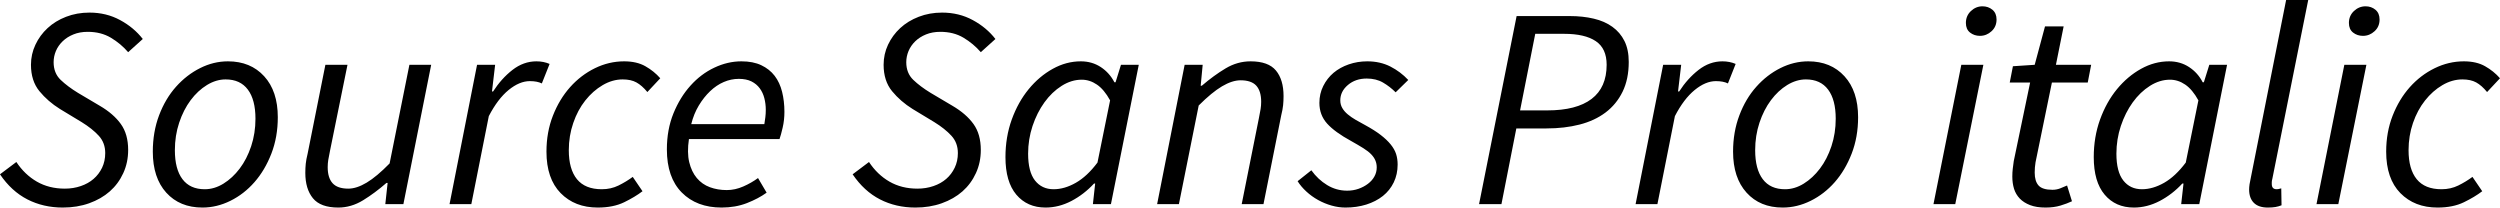 <svg xmlns="http://www.w3.org/2000/svg" viewBox="0.864 48.736 627.84 52.128"><path d="M16.63 100.86L16.63 100.86Q11.74 100.86 7.74 98.81Q3.74 96.76 0.86 92.51L0.86 92.51L4.97 89.42Q7.06 92.58 10.12 94.35Q13.18 96.11 17.14 96.11L17.14 96.11Q19.30 96.11 21.17 95.46Q23.04 94.82 24.37 93.66Q25.70 92.51 26.50 90.86Q27.29 89.20 27.29 87.18L27.29 87.18Q27.29 84.59 25.67 82.83Q24.05 81.06 21.38 79.41L21.38 79.41L15.91 76.10Q12.89 74.22 10.76 71.63Q8.64 69.04 8.64 65.01L8.64 65.01Q8.64 62.34 9.76 59.97Q10.87 57.59 12.82 55.79Q14.76 53.99 17.46 52.95Q20.16 51.90 23.33 51.90L23.33 51.90Q27.58 51.90 31.03 53.78Q34.49 55.65 36.72 58.53L36.72 58.53L33.05 61.84Q31.18 59.68 28.69 58.20Q26.21 56.73 22.90 56.73L22.90 56.73Q20.88 56.73 19.30 57.38Q17.71 58.02 16.60 59.10Q15.48 60.18 14.90 61.55Q14.33 62.92 14.33 64.36L14.33 64.36Q14.33 67.10 16.09 68.79Q17.86 70.48 20.45 72.06L20.45 72.06L25.92 75.30Q29.38 77.32 31.21 79.88Q33.05 82.43 33.05 86.39L33.05 86.39Q33.05 89.56 31.82 92.22Q30.60 94.89 28.44 96.80Q26.28 98.70 23.26 99.78Q20.23 100.86 16.63 100.86ZM51.70 100.86L51.70 100.86Q46.01 100.86 42.62 97.12Q39.24 93.38 39.24 86.82L39.24 86.82Q39.24 81.86 40.82 77.68Q42.41 73.50 45.07 70.52Q47.74 67.53 51.12 65.84Q54.50 64.14 58.10 64.14L58.10 64.14Q63.79 64.14 67.21 67.89Q70.63 71.63 70.63 78.18L70.63 78.18Q70.63 83.15 69.01 87.33Q67.39 91.50 64.76 94.49Q62.14 97.48 58.72 99.17Q55.30 100.86 51.70 100.86ZM52.27 96.26L52.27 96.26Q54.72 96.26 56.99 94.85Q59.26 93.45 61.06 91.07Q62.86 88.70 63.94 85.46Q65.02 82.22 65.02 78.54L65.02 78.54Q65.02 73.79 63.11 71.24Q61.20 68.68 57.53 68.68L57.53 68.68Q55.15 68.68 52.85 70.08Q50.54 71.49 48.74 73.90Q46.94 76.31 45.86 79.55Q44.78 82.79 44.78 86.46L44.78 86.46Q44.78 91.22 46.69 93.74Q48.60 96.26 52.27 96.26ZM103.68 65.01L109.15 65.01L102.17 100L97.63 100L98.21 94.67L97.92 94.67Q95.04 97.19 92.05 99.03Q89.06 100.86 85.82 100.86L85.82 100.86Q81.36 100.86 79.45 98.52Q77.54 96.18 77.54 92.15L77.54 92.15Q77.54 90.93 77.65 89.85Q77.76 88.77 78.12 87.33L78.12 87.33L82.58 65.01L88.13 65.01L83.74 86.61Q83.45 88.05 83.30 88.91Q83.16 89.78 83.16 90.71L83.16 90.71Q83.16 93.38 84.38 94.74Q85.61 96.11 88.34 96.11L88.34 96.11Q90.43 96.11 92.95 94.60Q95.47 93.09 98.71 89.78L98.71 89.78L103.68 65.01ZM119.23 100L113.76 100L120.67 65.01L125.21 65.01L124.42 71.70L124.70 71.70Q126.79 68.46 129.56 66.30Q132.34 64.14 135.58 64.14L135.58 64.14Q137.38 64.14 138.89 64.79L138.89 64.79L136.94 69.69Q135.79 69.11 133.92 69.11L133.92 69.11Q131.33 69.11 128.59 71.34Q125.86 73.58 123.62 77.90L123.62 77.90L119.23 100ZM150.98 100.86L150.98 100.86Q145.22 100.86 141.66 97.23Q138.10 93.59 138.10 86.82L138.10 86.82Q138.10 81.93 139.72 77.79Q141.34 73.65 144.04 70.62Q146.74 67.60 150.26 65.87Q153.79 64.14 157.61 64.14L157.61 64.14Q160.78 64.14 162.94 65.37Q165.10 66.59 166.68 68.39L166.68 68.39L163.44 71.85Q162.07 70.19 160.70 69.44Q159.34 68.68 157.25 68.68L157.25 68.68Q154.66 68.68 152.21 70.12Q149.76 71.56 147.85 73.97Q145.94 76.38 144.83 79.62Q143.71 82.86 143.71 86.46L143.71 86.46Q143.71 91.22 145.76 93.74Q147.82 96.26 151.99 96.26L151.99 96.26Q154.30 96.26 156.20 95.32Q158.11 94.38 159.77 93.16L159.77 93.16L162.22 96.76Q160.34 98.20 157.61 99.53Q154.87 100.86 150.98 100.86ZM168.34 86.25L168.34 86.25Q168.34 81.28 169.99 77.21Q171.65 73.14 174.28 70.23Q176.90 67.31 180.25 65.73Q183.60 64.14 187.06 64.14L187.06 64.14Q190.01 64.14 192.06 65.12Q194.11 66.09 195.41 67.78Q196.70 69.47 197.28 71.81Q197.86 74.15 197.86 76.82L197.86 76.82Q197.86 78.90 197.42 80.78Q196.99 82.65 196.63 83.66L196.63 83.66L173.88 83.66Q173.38 87.04 173.95 89.45Q174.53 91.86 175.86 93.45Q177.19 95.03 179.14 95.75Q181.08 96.47 183.38 96.47L183.38 96.47Q185.47 96.47 187.52 95.57Q189.58 94.67 191.23 93.45L191.23 93.45L193.39 97.12Q191.30 98.63 188.42 99.75Q185.54 100.86 182.09 100.86L182.09 100.86Q175.82 100.86 172.08 97.08Q168.34 93.30 168.34 86.25ZM174.46 79.91L174.46 79.91L192.82 79.91Q192.96 79.05 193.07 78.18Q193.18 77.32 193.18 76.31L193.18 76.31Q193.18 74.80 192.82 73.40Q192.46 71.99 191.66 70.91Q190.87 69.83 189.58 69.18Q188.28 68.54 186.41 68.54L186.41 68.54Q184.46 68.54 182.63 69.33Q180.79 70.12 179.21 71.63Q177.62 73.14 176.36 75.23Q175.10 77.32 174.46 79.91ZM230.76 100.86L230.76 100.86Q225.86 100.86 221.87 98.81Q217.87 96.76 214.99 92.51L214.99 92.51L219.10 89.42Q221.18 92.58 224.24 94.35Q227.30 96.11 231.26 96.11L231.26 96.11Q233.42 96.11 235.30 95.46Q237.17 94.82 238.50 93.66Q239.83 92.51 240.62 90.86Q241.42 89.20 241.42 87.18L241.42 87.18Q241.42 84.59 239.80 82.83Q238.18 81.06 235.51 79.41L235.51 79.41L230.04 76.10Q227.02 74.22 224.89 71.63Q222.77 69.04 222.77 65.01L222.77 65.01Q222.77 62.34 223.88 59.97Q225.00 57.59 226.94 55.79Q228.89 53.99 231.59 52.95Q234.29 51.90 237.46 51.90L237.46 51.90Q241.70 51.90 245.16 53.78Q248.62 55.65 250.85 58.53L250.85 58.53L247.18 61.84Q245.30 59.68 242.82 58.20Q240.34 56.73 237.02 56.73L237.02 56.73Q235.01 56.73 233.42 57.38Q231.84 58.02 230.72 59.10Q229.61 60.18 229.03 61.55Q228.46 62.92 228.46 64.36L228.46 64.36Q228.46 67.10 230.22 68.79Q231.98 70.48 234.58 72.06L234.58 72.06L240.05 75.30Q243.50 77.32 245.34 79.88Q247.18 82.43 247.18 86.39L247.18 86.39Q247.18 89.56 245.95 92.22Q244.73 94.89 242.57 96.80Q240.41 98.70 237.38 99.78Q234.36 100.86 230.76 100.86ZM263.45 100.86L263.45 100.86Q258.84 100.86 256.10 97.62Q253.37 94.38 253.37 88.19L253.37 88.19Q253.37 83.15 254.95 78.76Q256.54 74.37 259.20 71.13Q261.86 67.89 265.25 66.02Q268.63 64.14 272.30 64.14L272.30 64.14Q275.11 64.14 277.31 65.58Q279.50 67.02 280.73 69.40L280.73 69.40L281.02 69.40L282.38 65.01L286.85 65.01L279.86 100L275.33 100L275.90 94.82L275.62 94.82Q273.10 97.55 269.93 99.21Q266.76 100.86 263.45 100.86ZM265.46 96.26L265.46 96.26Q268.20 96.26 271.04 94.64Q273.89 93.02 276.48 89.56L276.48 89.56L279.65 73.94Q278.14 71.20 276.34 69.98Q274.54 68.75 272.52 68.75L272.52 68.75Q269.93 68.75 267.48 70.30Q265.03 71.85 263.16 74.44Q261.29 77.03 260.17 80.38Q259.06 83.73 259.06 87.33L259.06 87.33Q259.06 91.86 260.78 94.06Q262.51 96.26 265.46 96.26ZM296.93 100L291.46 100L298.37 65.01L302.90 65.01L302.40 70.26L302.69 70.26Q305.71 67.67 308.66 65.91Q311.62 64.14 314.93 64.14L314.93 64.14Q319.39 64.14 321.30 66.45Q323.21 68.75 323.21 72.86L323.21 72.86Q323.21 74.08 323.10 75.16Q322.99 76.24 322.63 77.68L322.63 77.68L318.17 100L312.70 100L317.02 78.40Q317.30 76.96 317.45 76.10Q317.59 75.23 317.59 74.30L317.59 74.30Q317.59 71.63 316.37 70.26Q315.14 68.90 312.41 68.90L312.41 68.90Q310.32 68.90 307.76 70.41Q305.21 71.92 301.90 75.23L301.90 75.23L296.93 100ZM338.76 100.86L338.76 100.86Q337.03 100.86 335.27 100.36Q333.50 99.86 331.88 98.96Q330.26 98.06 328.93 96.83Q327.60 95.61 326.74 94.24L326.74 94.24L330.19 91.50Q331.85 93.81 334.15 95.21Q336.46 96.62 339.19 96.62L339.19 96.62Q340.70 96.62 342.04 96.15Q343.37 95.68 344.41 94.89Q345.46 94.10 346.03 93.05Q346.61 92.01 346.61 90.78L346.61 90.78Q346.61 89.85 346.28 89.06Q345.96 88.26 345.24 87.51Q344.52 86.75 343.26 85.96Q342 85.17 340.20 84.16L340.20 84.16Q336.10 81.93 334.15 79.77Q332.21 77.61 332.21 74.58L332.21 74.58Q332.21 72.28 333.18 70.34Q334.15 68.39 335.77 67.02Q337.39 65.66 339.59 64.90Q341.78 64.14 344.23 64.14L344.23 64.14Q347.47 64.14 350.03 65.44Q352.58 66.74 354.53 68.82L354.53 68.82L351.36 71.92Q349.92 70.48 348.19 69.47Q346.46 68.46 344.09 68.46L344.09 68.46Q341.28 68.46 339.37 70.08Q337.46 71.70 337.46 73.94L337.46 73.94Q337.46 75.02 337.97 75.88Q338.47 76.74 339.34 77.46Q340.20 78.18 341.32 78.83Q342.43 79.48 343.66 80.13L343.66 80.13Q346.03 81.42 347.58 82.61Q349.13 83.80 350.10 84.99Q351.07 86.18 351.47 87.40Q351.86 88.62 351.86 90.06L351.86 90.06Q351.86 92.51 350.89 94.53Q349.92 96.54 348.16 97.95Q346.39 99.35 343.98 100.11Q341.57 100.86 338.76 100.86ZM377.93 100L372.31 100L381.74 52.77L395.06 52.77Q398.38 52.77 401.11 53.42Q403.85 54.06 405.79 55.47Q407.74 56.87 408.82 59.03Q409.90 61.19 409.90 64.29L409.90 64.29Q409.90 68.61 408.35 71.78Q406.80 74.94 404.06 77.00Q401.33 79.05 397.55 80.02Q393.77 80.99 389.23 80.99L389.23 80.99L381.67 80.99L377.93 100ZM386.42 57.23L382.61 76.46L389.45 76.46Q396.79 76.46 400.57 73.58Q404.35 70.70 404.35 65.01L404.35 65.01Q404.35 60.90 401.62 59.07Q398.88 57.23 393.70 57.23L393.70 57.23L386.42 57.23ZM417.10 100L411.62 100L418.54 65.01L423.07 65.01L422.28 71.70L422.57 71.70Q424.66 68.46 427.43 66.30Q430.20 64.14 433.44 64.14L433.44 64.14Q435.24 64.14 436.75 64.79L436.75 64.79L434.81 69.69Q433.66 69.11 431.78 69.11L431.78 69.11Q429.19 69.11 426.46 71.34Q423.72 73.58 421.49 77.90L421.49 77.90L417.10 100ZM448.56 100.86L448.56 100.86Q442.87 100.86 439.49 97.12Q436.10 93.38 436.10 86.82L436.10 86.82Q436.10 81.86 437.69 77.68Q439.27 73.50 441.94 70.52Q444.60 67.53 447.98 65.84Q451.37 64.14 454.97 64.14L454.97 64.14Q460.66 64.14 464.08 67.89Q467.50 71.63 467.50 78.18L467.50 78.18Q467.50 83.15 465.88 87.33Q464.26 91.50 461.63 94.49Q459.00 97.48 455.58 99.17Q452.16 100.86 448.56 100.86ZM449.14 96.26L449.14 96.26Q451.58 96.26 453.85 94.85Q456.12 93.45 457.92 91.07Q459.72 88.70 460.80 85.46Q461.88 82.22 461.88 78.54L461.88 78.54Q461.88 73.79 459.97 71.24Q458.06 68.68 454.39 68.68L454.39 68.68Q452.02 68.68 449.71 70.08Q447.41 71.49 445.61 73.90Q443.81 76.31 442.73 79.55Q441.65 82.79 441.65 86.46L441.65 86.46Q441.65 91.22 443.56 93.74Q445.46 96.26 449.14 96.26ZM491.90 100L486.43 100L493.42 65.01L498.96 65.01L491.90 100ZM498.10 57.74L498.10 57.74Q496.66 57.74 495.61 56.91Q494.57 56.08 494.57 54.50L494.57 54.50Q494.57 52.70 495.83 51.51Q497.09 50.32 498.74 50.32L498.74 50.32Q500.18 50.32 501.23 51.18Q502.27 52.05 502.27 53.63L502.27 53.63Q502.27 55.43 501.01 56.58Q499.75 57.74 498.10 57.74ZM514.58 100.86L514.58 100.86Q512.28 100.86 510.70 100.25Q509.11 99.64 508.10 98.60Q507.10 97.55 506.66 96.15Q506.23 94.74 506.23 93.09L506.23 93.09Q506.23 92.01 506.34 91.11Q506.45 90.21 506.59 89.20L506.59 89.20L510.70 69.47L505.58 69.47L506.38 65.37L511.85 65.01L514.44 55.36L519.12 55.36L517.18 65.01L526.03 65.01L525.17 69.47L516.17 69.47L512.06 89.49Q511.85 90.78 511.85 92.08L511.85 92.08Q511.85 94.24 512.82 95.32Q513.79 96.40 516.31 96.40L516.31 96.40Q517.32 96.40 518.26 96.04Q519.19 95.68 519.98 95.32L519.98 95.32L521.21 99.28Q519.98 99.86 518.33 100.36Q516.67 100.86 514.58 100.86ZM536.76 100.86L536.76 100.86Q532.15 100.86 529.42 97.62Q526.68 94.38 526.68 88.19L526.68 88.19Q526.68 83.15 528.26 78.76Q529.85 74.37 532.51 71.13Q535.18 67.89 538.56 66.02Q541.94 64.14 545.62 64.14L545.62 64.14Q548.42 64.14 550.62 65.58Q552.82 67.02 554.04 69.40L554.04 69.40L554.33 69.40L555.70 65.01L560.16 65.01L553.18 100L548.64 100L549.22 94.82L548.93 94.82Q546.41 97.55 543.24 99.21Q540.07 100.86 536.76 100.86ZM538.78 96.26L538.78 96.26Q541.51 96.26 544.36 94.64Q547.20 93.02 549.79 89.56L549.79 89.56L552.96 73.94Q551.45 71.20 549.65 69.98Q547.85 68.75 545.83 68.75L545.83 68.75Q543.24 68.75 540.79 70.30Q538.34 71.85 536.47 74.44Q534.60 77.03 533.48 80.38Q532.37 83.73 532.37 87.33L532.37 87.33Q532.37 91.86 534.10 94.06Q535.82 96.26 538.78 96.26ZM570.38 100.86L570.38 100.86Q568.08 100.86 566.89 99.68Q565.70 98.49 565.70 96.33L565.70 96.33Q565.70 95.18 566.14 93.30L566.14 93.30L574.99 48.74L580.54 48.74L571.54 93.59Q571.39 94.17 571.39 94.46Q571.39 94.74 571.39 94.96L571.39 94.96Q571.39 96.26 572.62 96.26L572.62 96.26Q572.83 96.26 573.05 96.22Q573.26 96.18 573.77 96.04L573.77 96.04L573.84 100.29Q573.12 100.58 572.33 100.72Q571.54 100.86 570.38 100.86ZM588.10 100L582.62 100L589.61 65.01L595.15 65.01L588.10 100ZM594.29 57.74L594.29 57.74Q592.85 57.74 591.80 56.91Q590.76 56.08 590.76 54.50L590.76 54.50Q590.76 52.70 592.02 51.51Q593.28 50.32 594.94 50.32L594.94 50.32Q596.38 50.32 597.42 51.18Q598.46 52.05 598.46 53.63L598.46 53.63Q598.46 55.43 597.20 56.58Q595.94 57.74 594.29 57.74ZM613.01 100.86L613.01 100.86Q607.25 100.86 603.68 97.23Q600.12 93.59 600.12 86.82L600.12 86.82Q600.12 81.93 601.74 77.79Q603.36 73.65 606.06 70.62Q608.76 67.60 612.29 65.87Q615.82 64.14 619.63 64.14L619.63 64.14Q622.80 64.14 624.96 65.37Q627.12 66.59 628.70 68.39L628.70 68.39L625.46 71.85Q624.10 70.19 622.73 69.44Q621.36 68.68 619.27 68.68L619.27 68.68Q616.68 68.68 614.23 70.12Q611.78 71.56 609.88 73.97Q607.97 76.38 606.85 79.62Q605.74 82.86 605.74 86.46L605.74 86.46Q605.74 91.22 607.79 93.74Q609.84 96.26 614.02 96.26L614.02 96.26Q616.32 96.26 618.23 95.32Q620.14 94.38 621.79 93.16L621.79 93.16L624.24 96.76Q622.37 98.20 619.63 99.53Q616.90 100.86 613.01 100.86Z"/></svg>